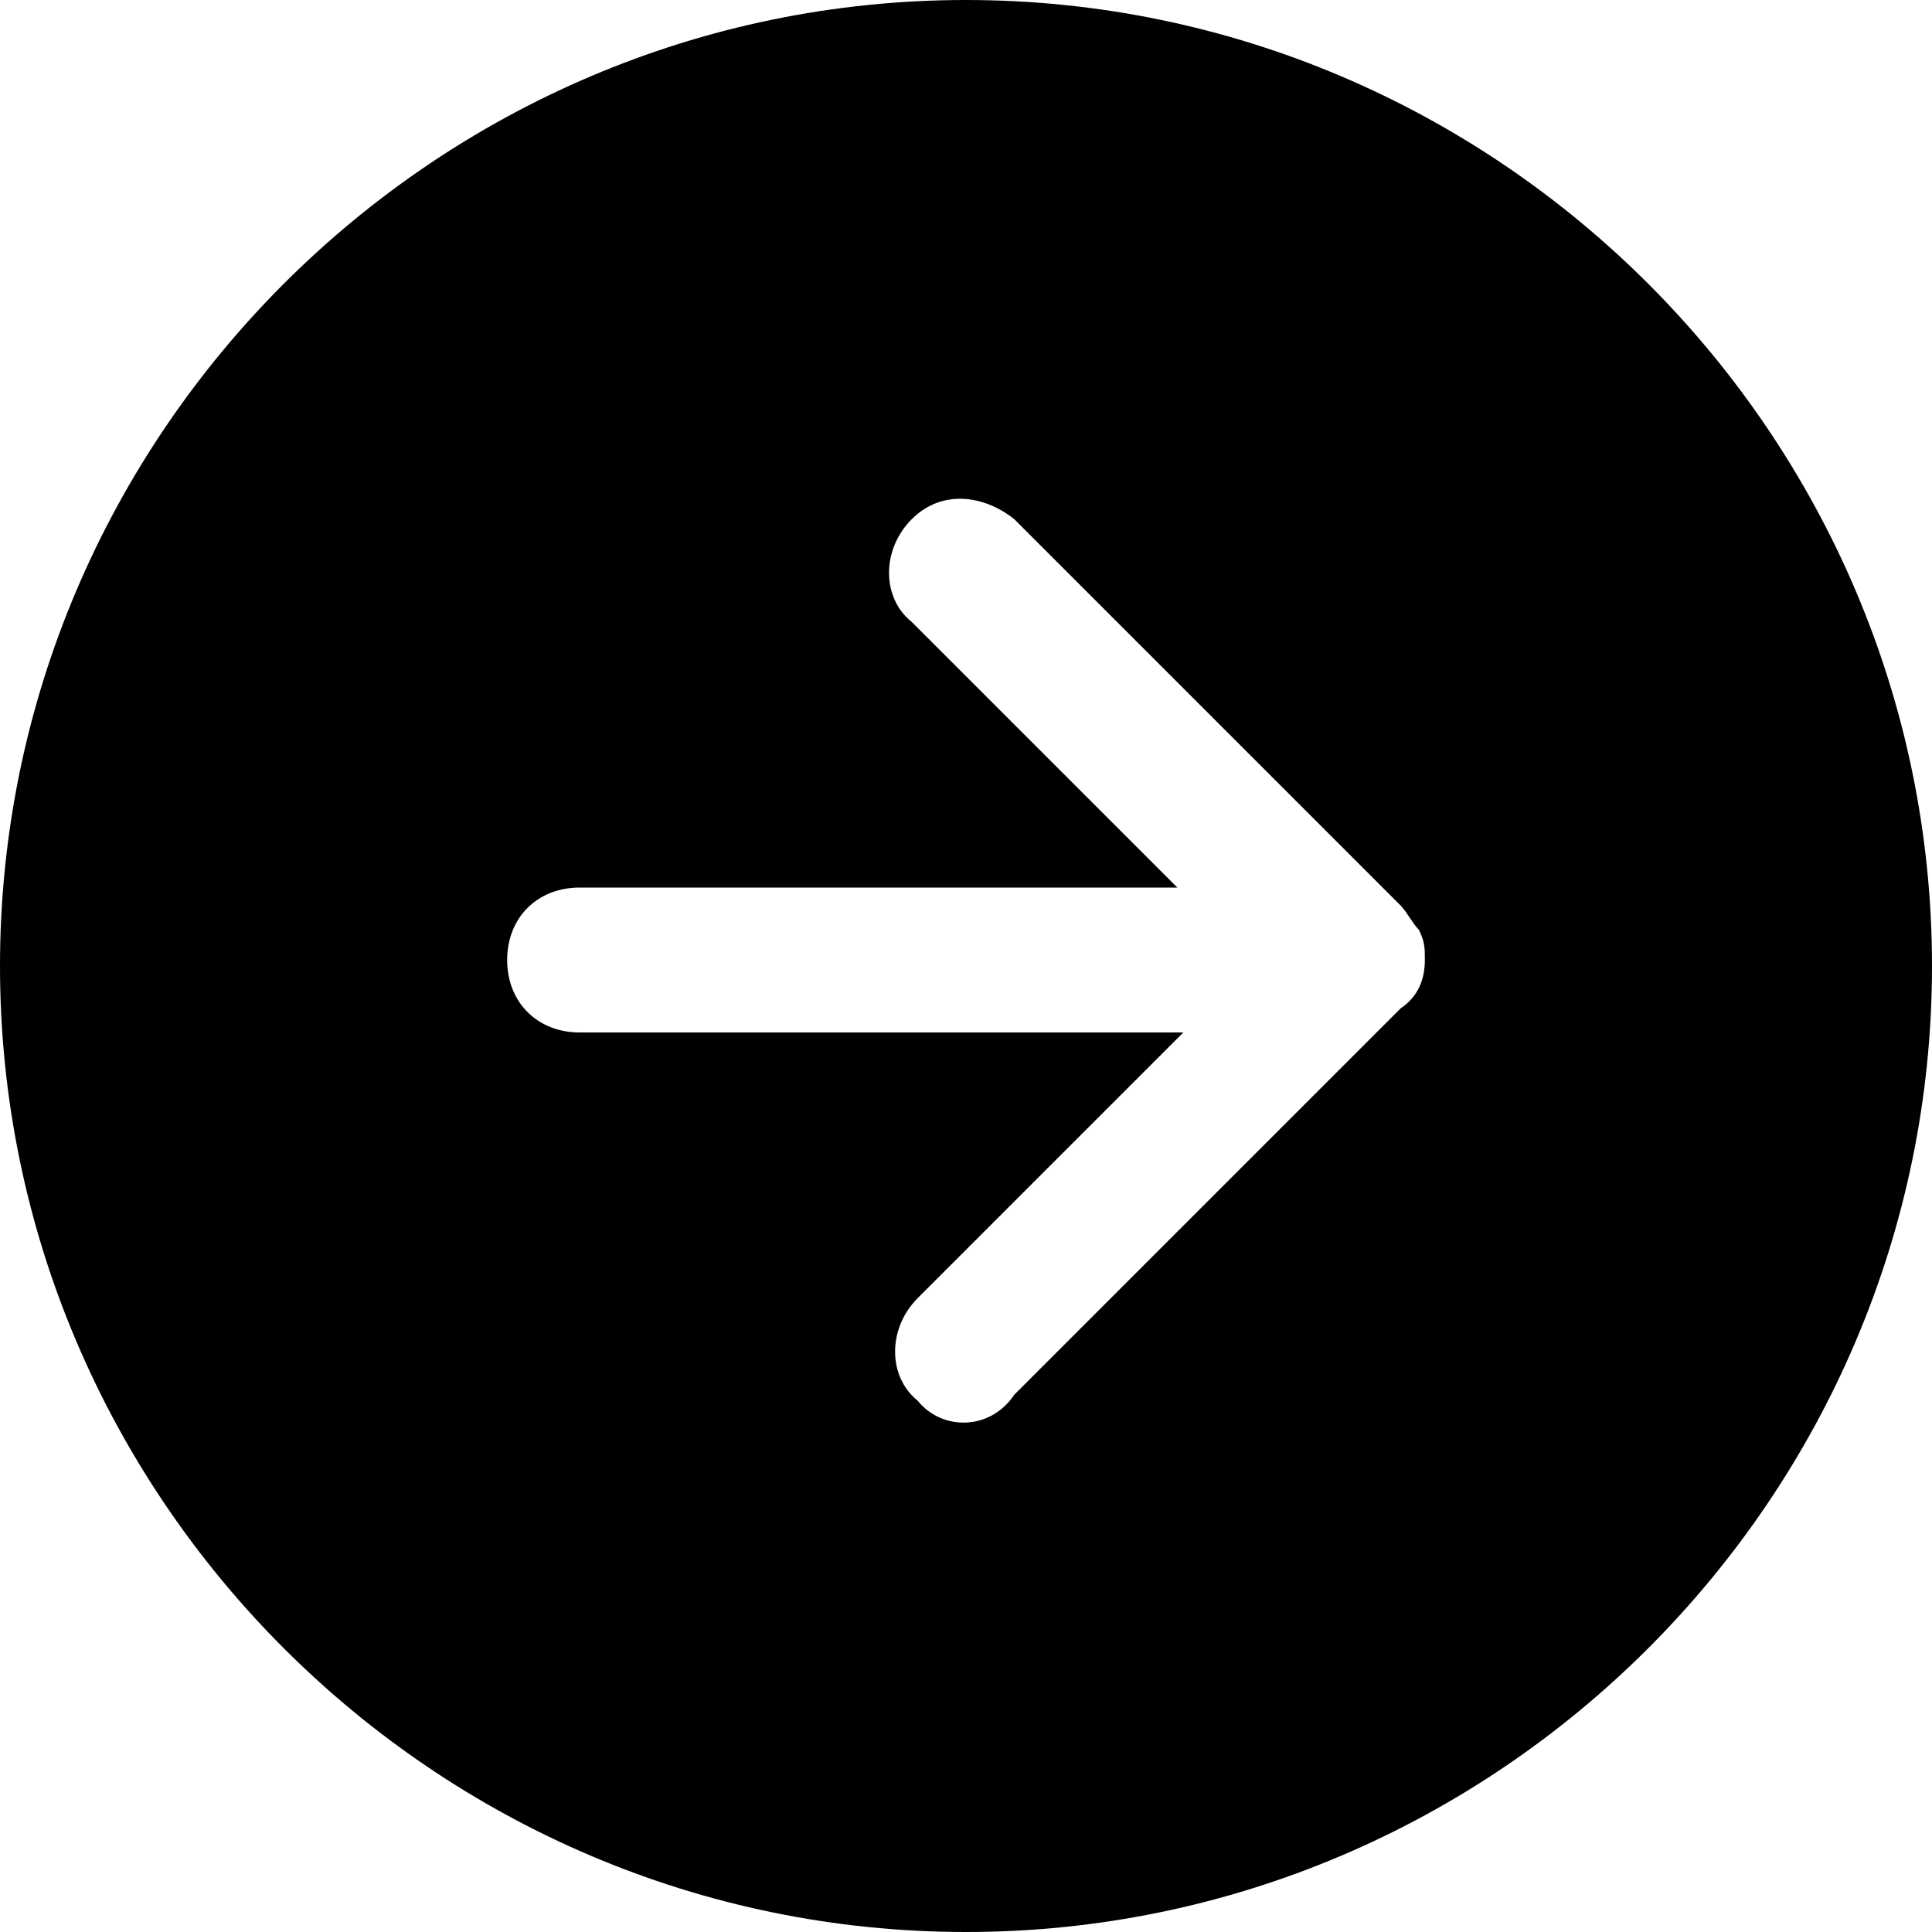 <svg width="20" height="20" viewBox="0 0 20 20" fill="none" xmlns="http://www.w3.org/2000/svg">
<path d="M20 10C20 4.5 15.5 0 10 0C4.5 0 0 4.5 0 10C0 15.5 4.5 20 10 20C15.5 20 20 15.5 20 10ZM9.5 14.5C9.188 14.25 9.188 13.75 9.5 13.438L12.25 10.688H6C5.562 10.688 5.25 10.375 5.25 9.938C5.25 9.5 5.562 9.188 6 9.188H12.188L9.438 6.438C9.125 6.188 9.125 5.688 9.438 5.375C9.75 5.062 10.188 5.125 10.5 5.375L14.5 9.375C14.562 9.438 14.625 9.562 14.688 9.625C14.75 9.75 14.75 9.812 14.75 9.938C14.75 10.125 14.688 10.312 14.5 10.438L10.5 14.438C10.25 14.812 9.75 14.812 9.5 14.5Z" fill="black"/>
</svg>
